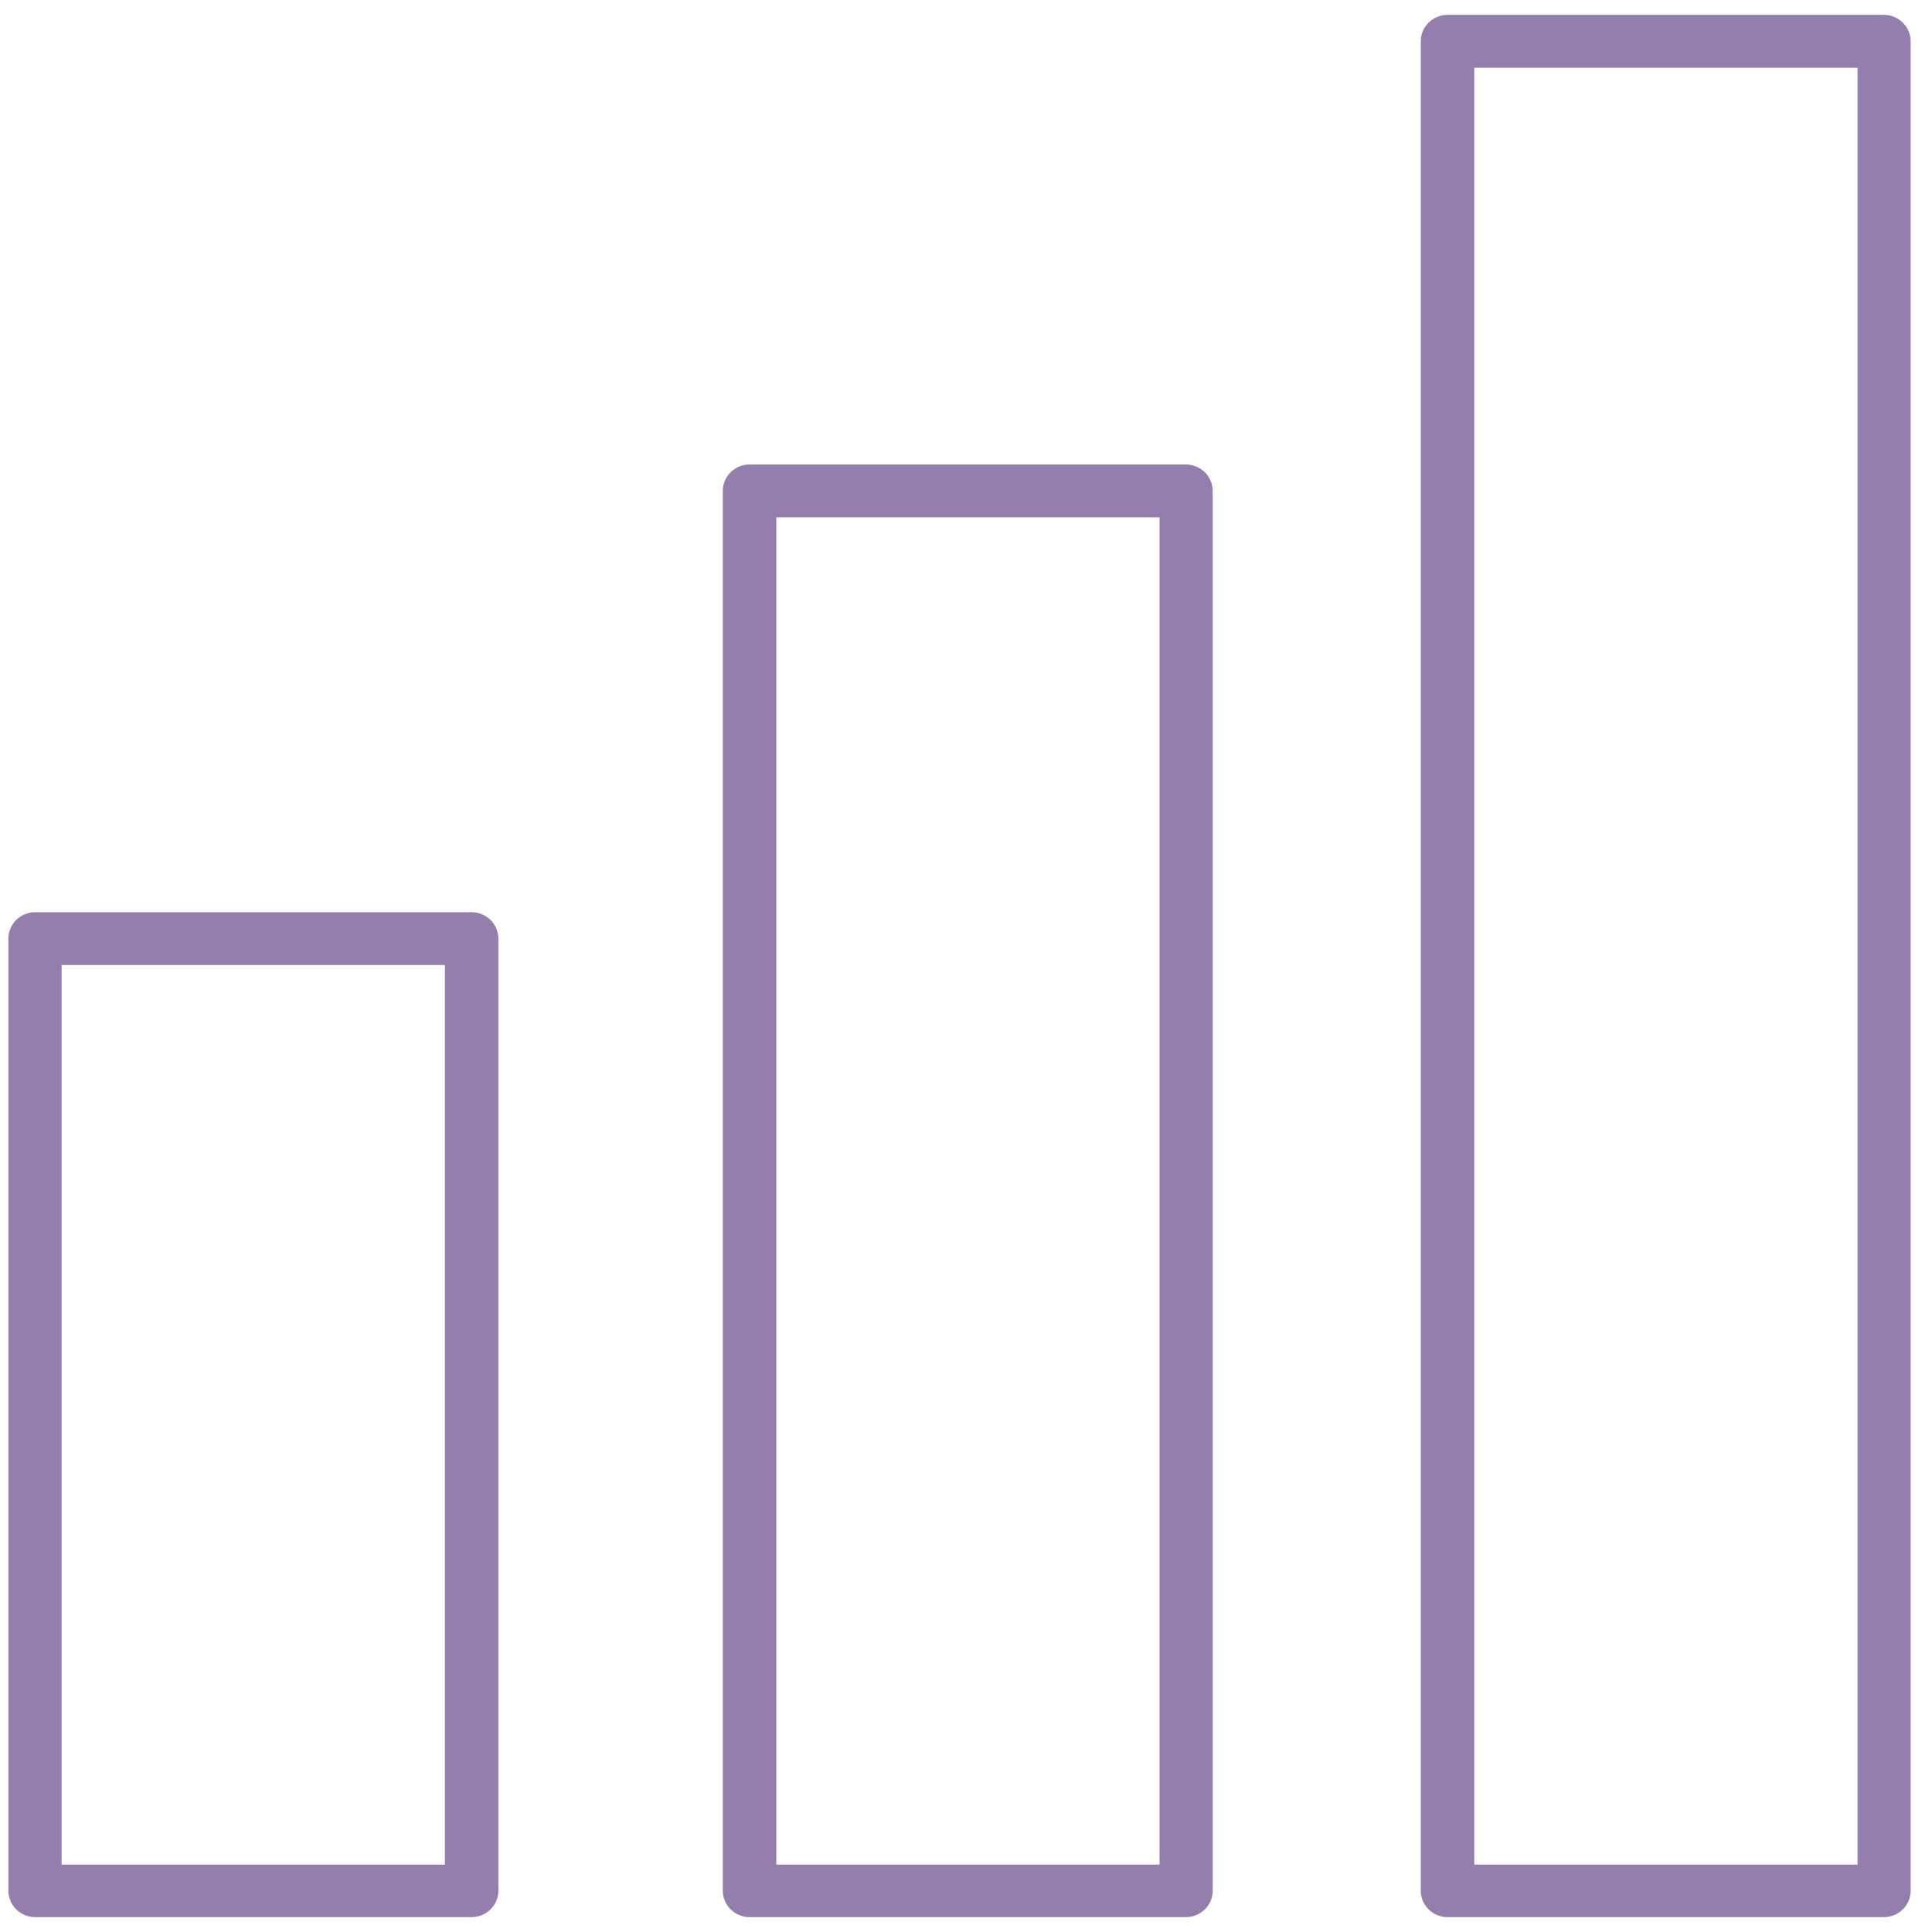 <svg width="26" height="26" viewBox="0 0 26 26" fill="none" xmlns="http://www.w3.org/2000/svg">
<path d="M6.347 25.8H0.473C0.275 25.8 0.113 25.64 0.113 25.445V12.631C0.113 12.436 0.275 12.276 0.473 12.276H6.347C6.545 12.276 6.707 12.436 6.707 12.631V25.445C6.707 25.64 6.545 25.8 6.347 25.8ZM0.829 25.093H5.987V12.987H0.829V25.093Z" fill="#947EAE"/>
<path d="M15.96 25.8H10.087C9.889 25.8 9.727 25.64 9.727 25.444V6.607C9.727 6.411 9.889 6.251 10.087 6.251H15.96C16.158 6.251 16.32 6.411 16.32 6.607V25.444C16.32 25.64 16.158 25.8 15.96 25.8ZM10.447 25.093H15.605V6.962H10.447V25.093Z" fill="#947EAE"/>
<path d="M25.353 25.8H19.48C19.282 25.8 19.12 25.64 19.12 25.445V0.556C19.12 0.36 19.282 0.2 19.48 0.2H25.353C25.551 0.2 25.713 0.36 25.713 0.556V25.445C25.713 25.64 25.551 25.8 25.353 25.8ZM19.84 25.093H24.998V0.912H19.84V25.093Z" fill="#947EAE"/>
</svg>
